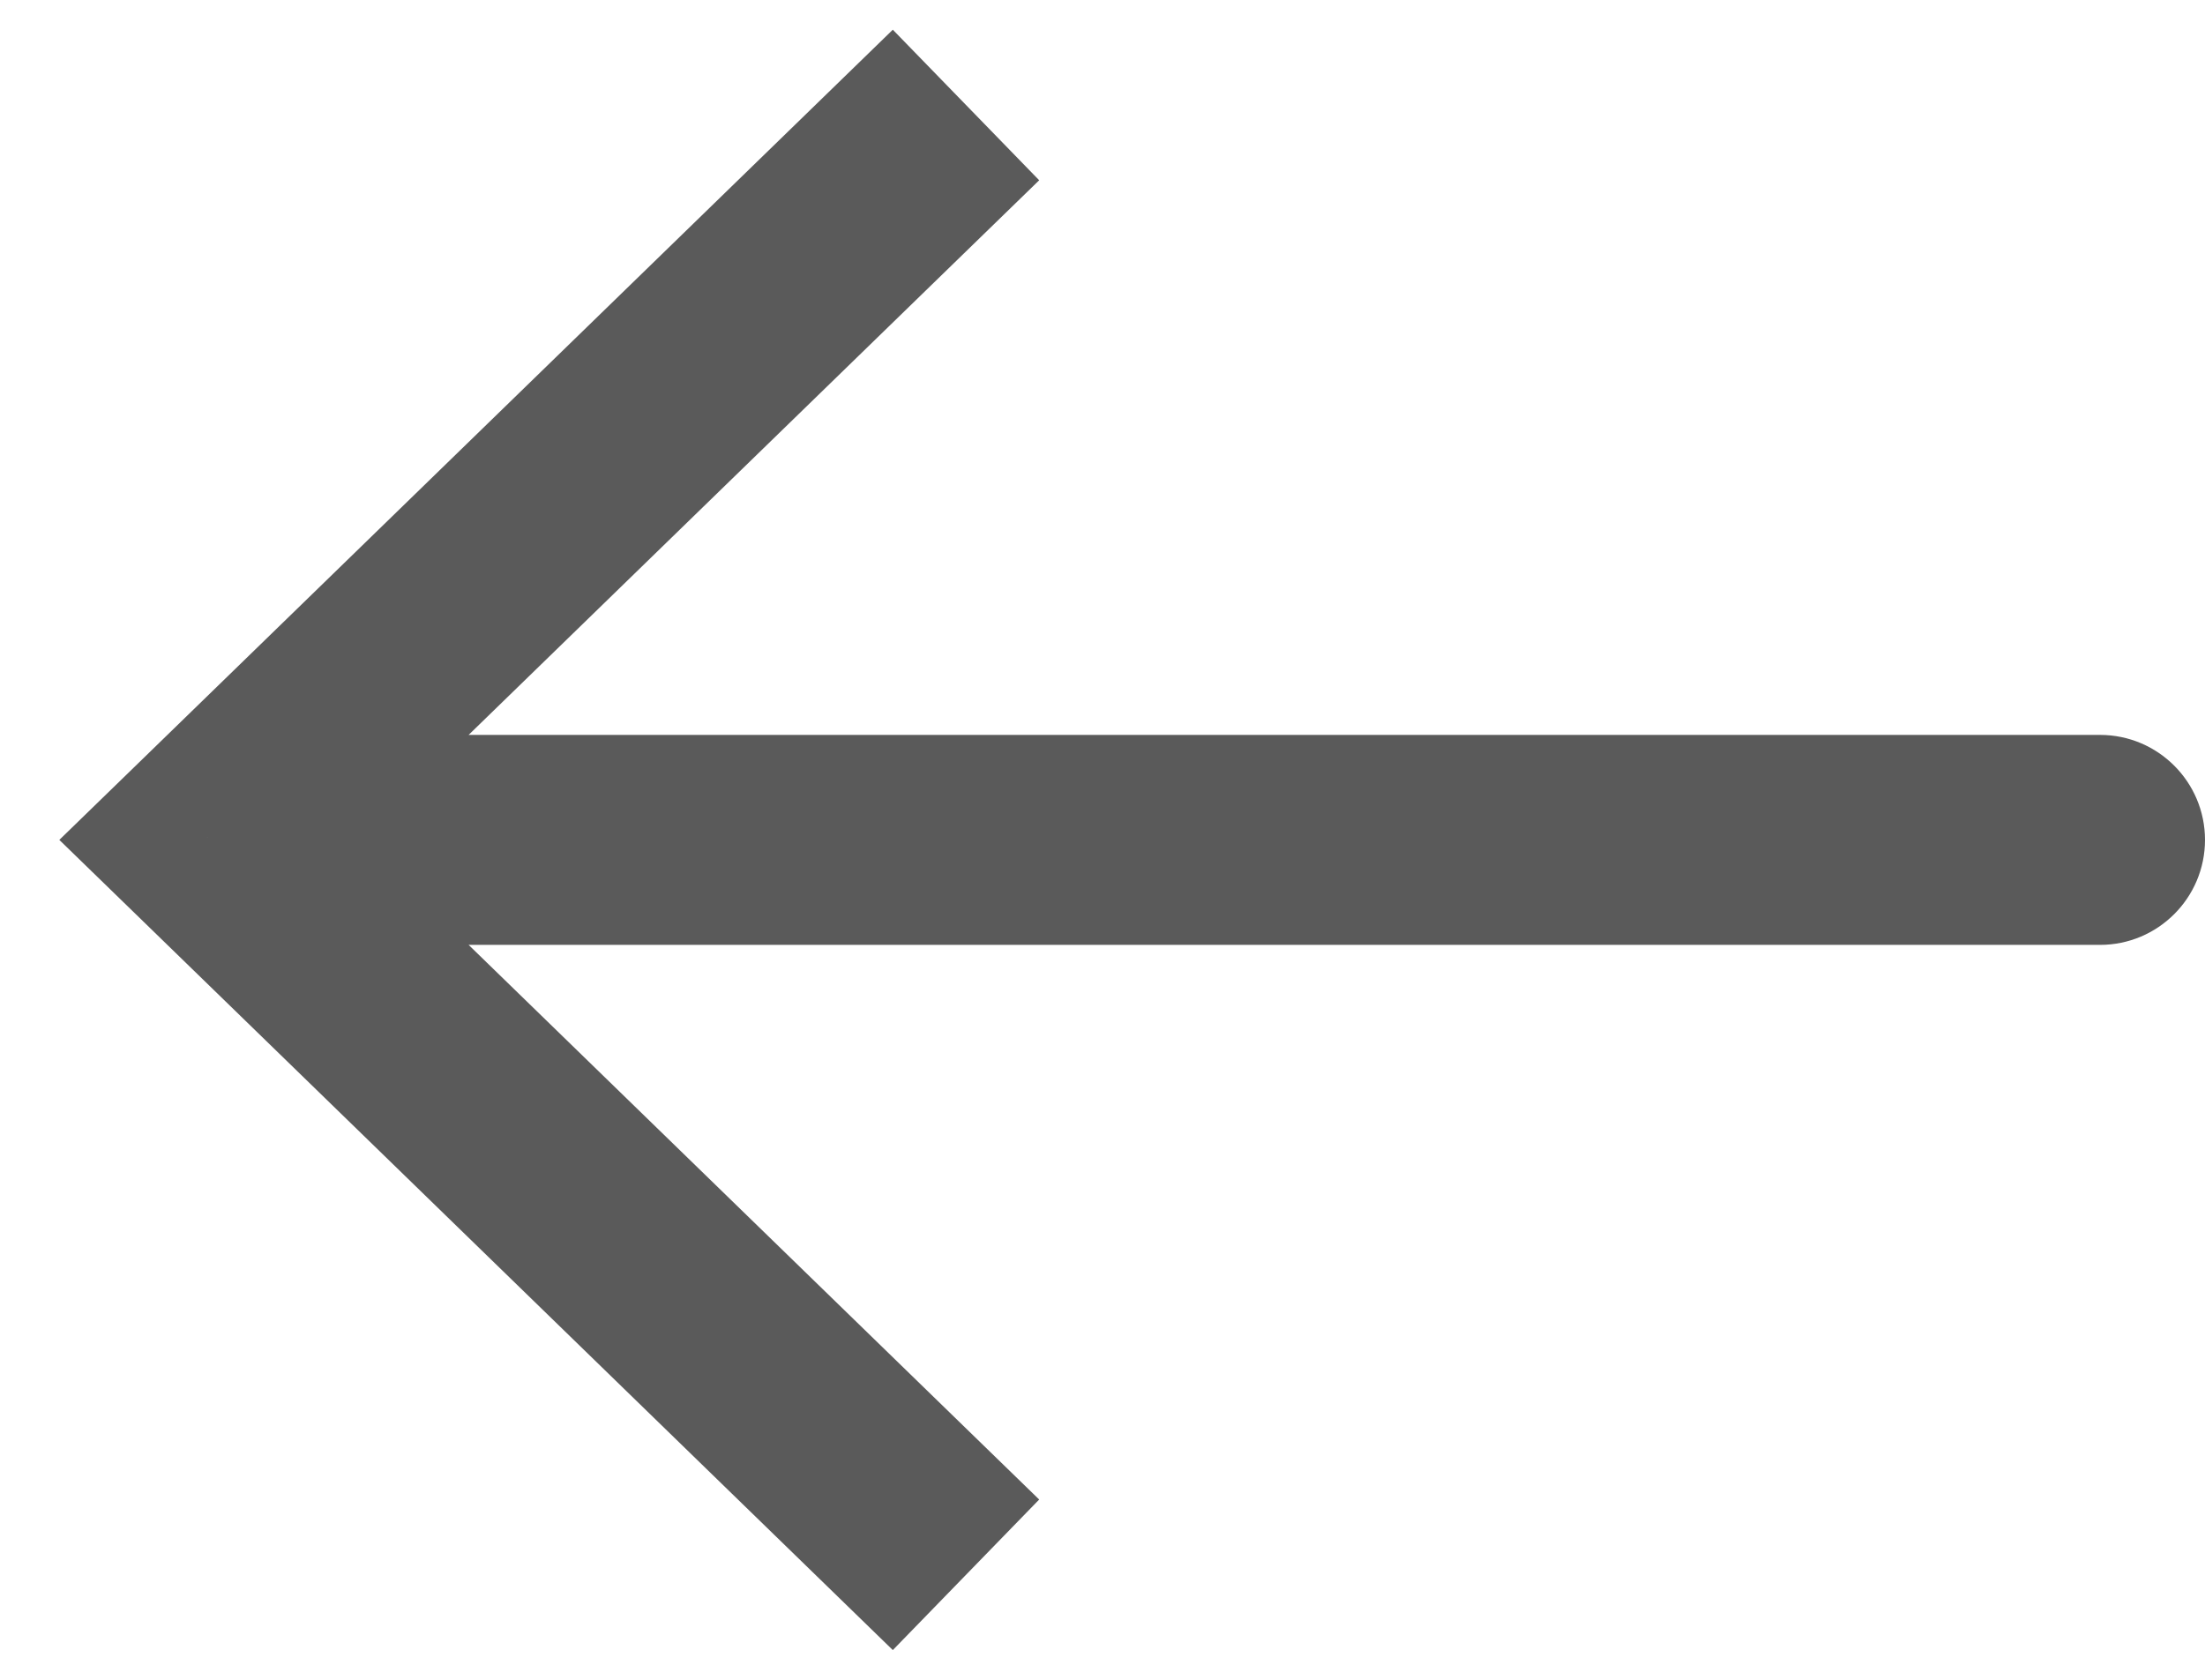 <svg width="21" height="16" viewBox="0 0 21 16" fill="none" xmlns="http://www.w3.org/2000/svg">
<path d="M2 8L1.303 7.283L0.565 8L1.303 8.717L2 8ZM20 9C20.552 9 21 8.552 21 8C21 7.448 20.552 7 20 7V9ZM8.503 0.283L1.303 7.283L2.697 8.717L9.897 1.717L8.503 0.283ZM1.303 8.717L8.503 15.717L9.897 14.283L2.697 7.283L1.303 8.717ZM2 9H20V7H2V9Z" fill="#5A5A5A"/>
</svg>
